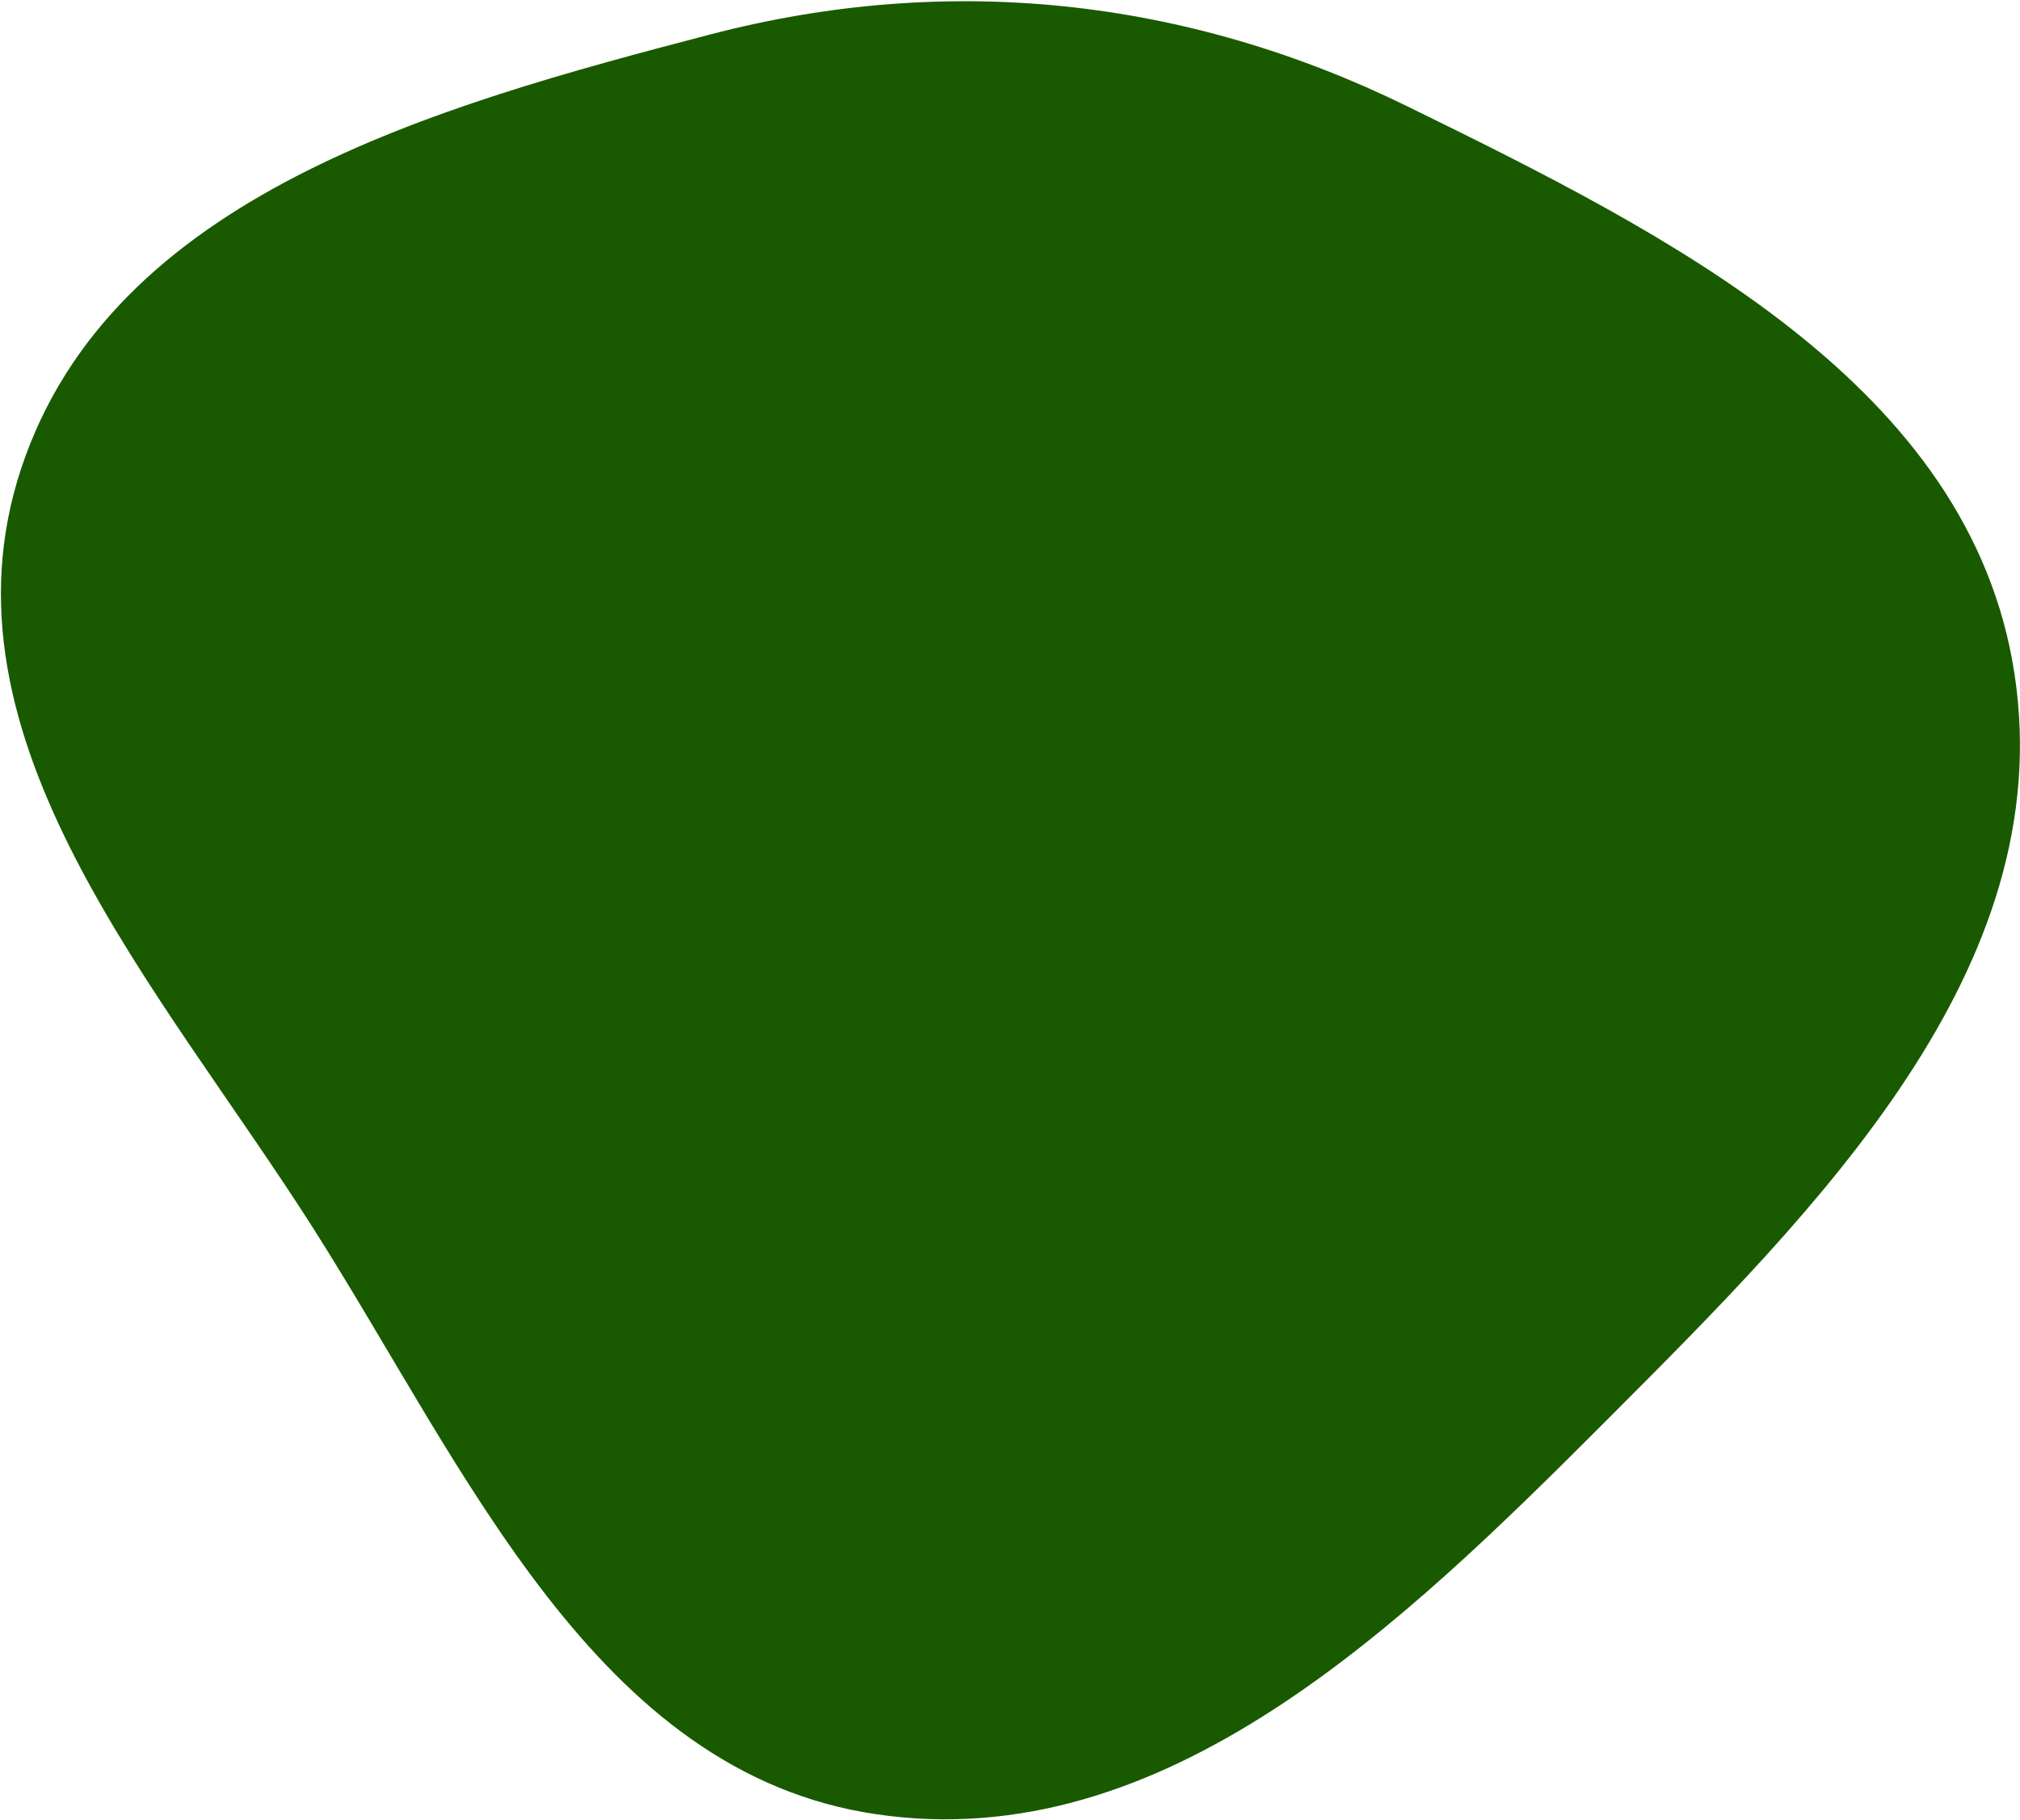 <svg width="1073" height="967" viewBox="0 0 1073 967" fill="none" xmlns="http://www.w3.org/2000/svg">
<path fill-rule="evenodd" clip-rule="evenodd" d="M853.947 754.066C744.351 863.901 618.433 986.43 465.461 963.924C316.357 941.987 247.81 780.807 166.608 652.939C85.298 524.903 -36.562 392.906 11.296 248.76C59.31 104.146 230.787 56.571 377.316 18.296C503.636 -14.701 630.156 -1.079 747.49 56.457C886.255 124.5 1046.62 204.329 1070.07 357.99C1093.98 514.655 965.494 642.274 853.947 754.066Z" fill="#195A00"/>
</svg>
